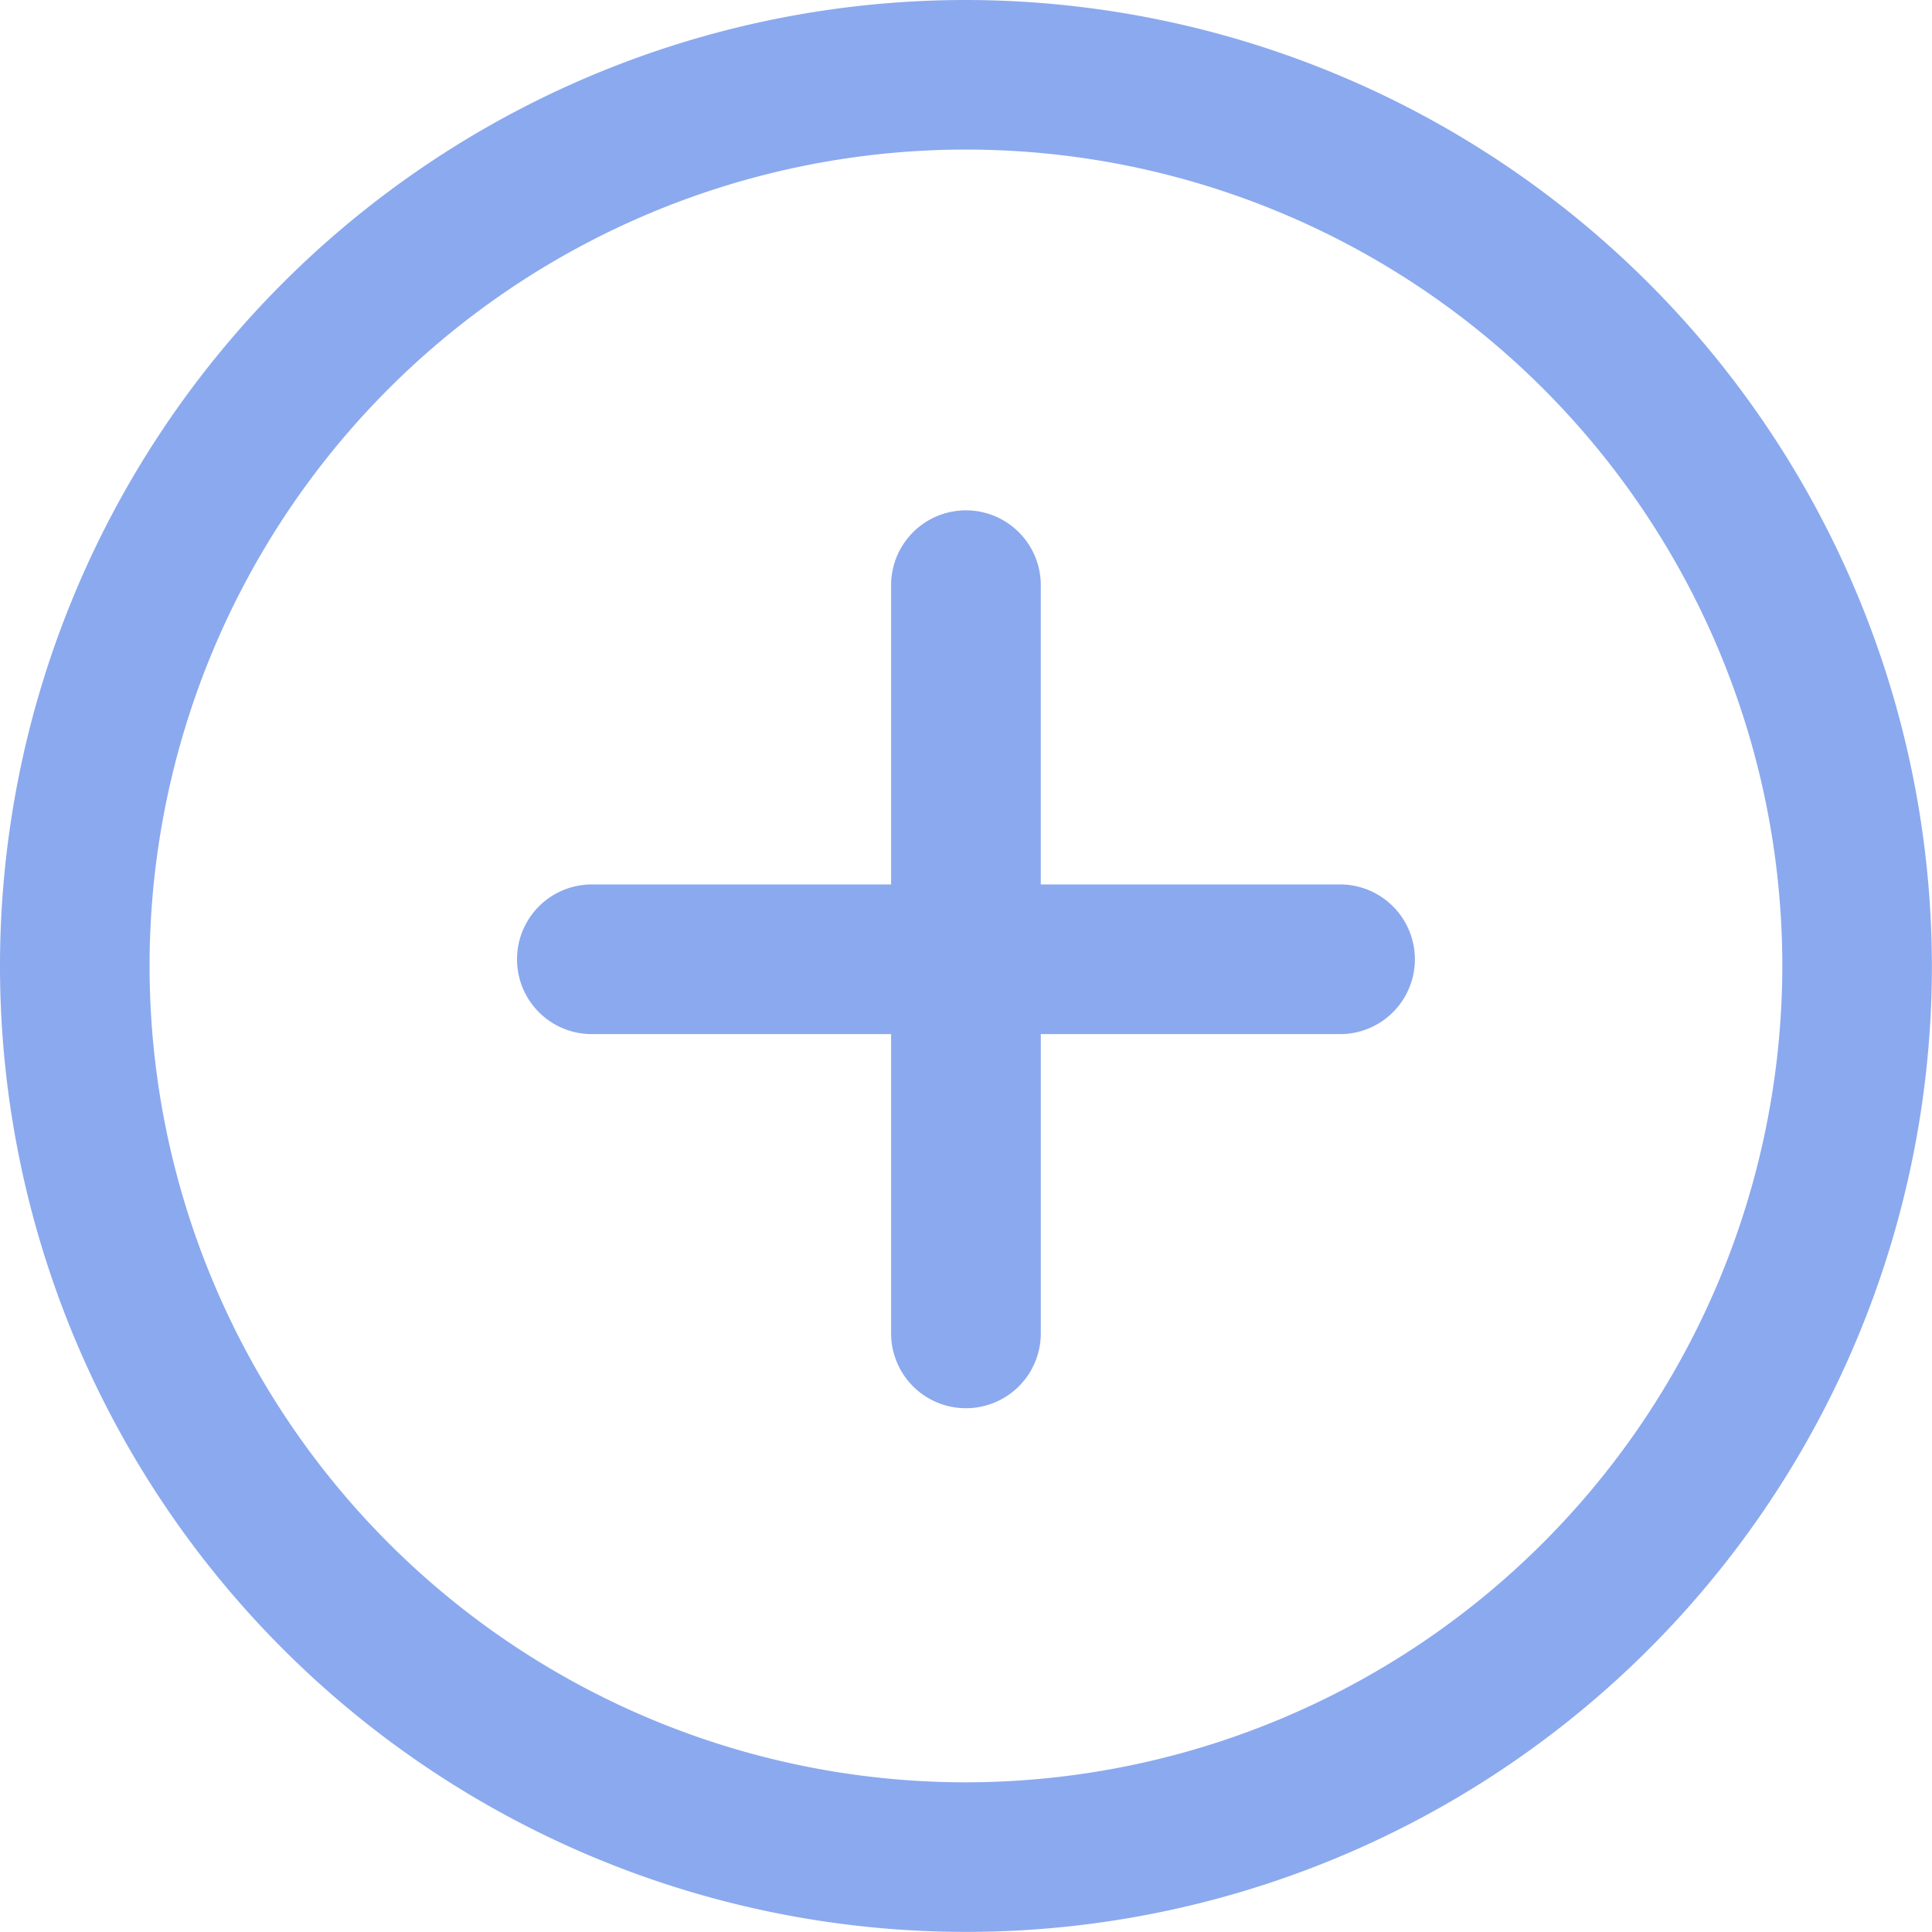 <svg id="add_1_" data-name="add (1)" xmlns="http://www.w3.org/2000/svg" width="18.561" height="18.561" viewBox="0 0 18.561 18.561">
  <g id="Group_1902" data-name="Group 1902">
    <g id="Group_1901" data-name="Group 1901">
      <path id="Path_2110" data-name="Path 2110" d="M9.28,0a9.28,9.28,0,1,0,9.28,9.28A9.29,9.29,0,0,0,9.28,0Zm0,17.123A7.843,7.843,0,1,1,17.123,9.28,7.852,7.852,0,0,1,9.28,17.123Z" fill="#8ba9ee"/>
    </g>
  </g>
  <g id="Group_1904" data-name="Group 1904" transform="translate(4.967 4.903)">
    <g id="Group_1903" data-name="Group 1903">
      <path id="Path_2111" data-name="Path 2111" d="M144.929,138.832h-2.875v-2.875a.719.719,0,0,0-1.438,0v2.875h-2.875a.719.719,0,1,0,0,1.438h2.875v2.875a.719.719,0,1,0,1.438,0V140.27h2.875a.719.719,0,0,0,0-1.438Z" transform="translate(-137.022 -135.238)" fill="#8ba9ee"/>
    </g>
  </g>
</svg>
